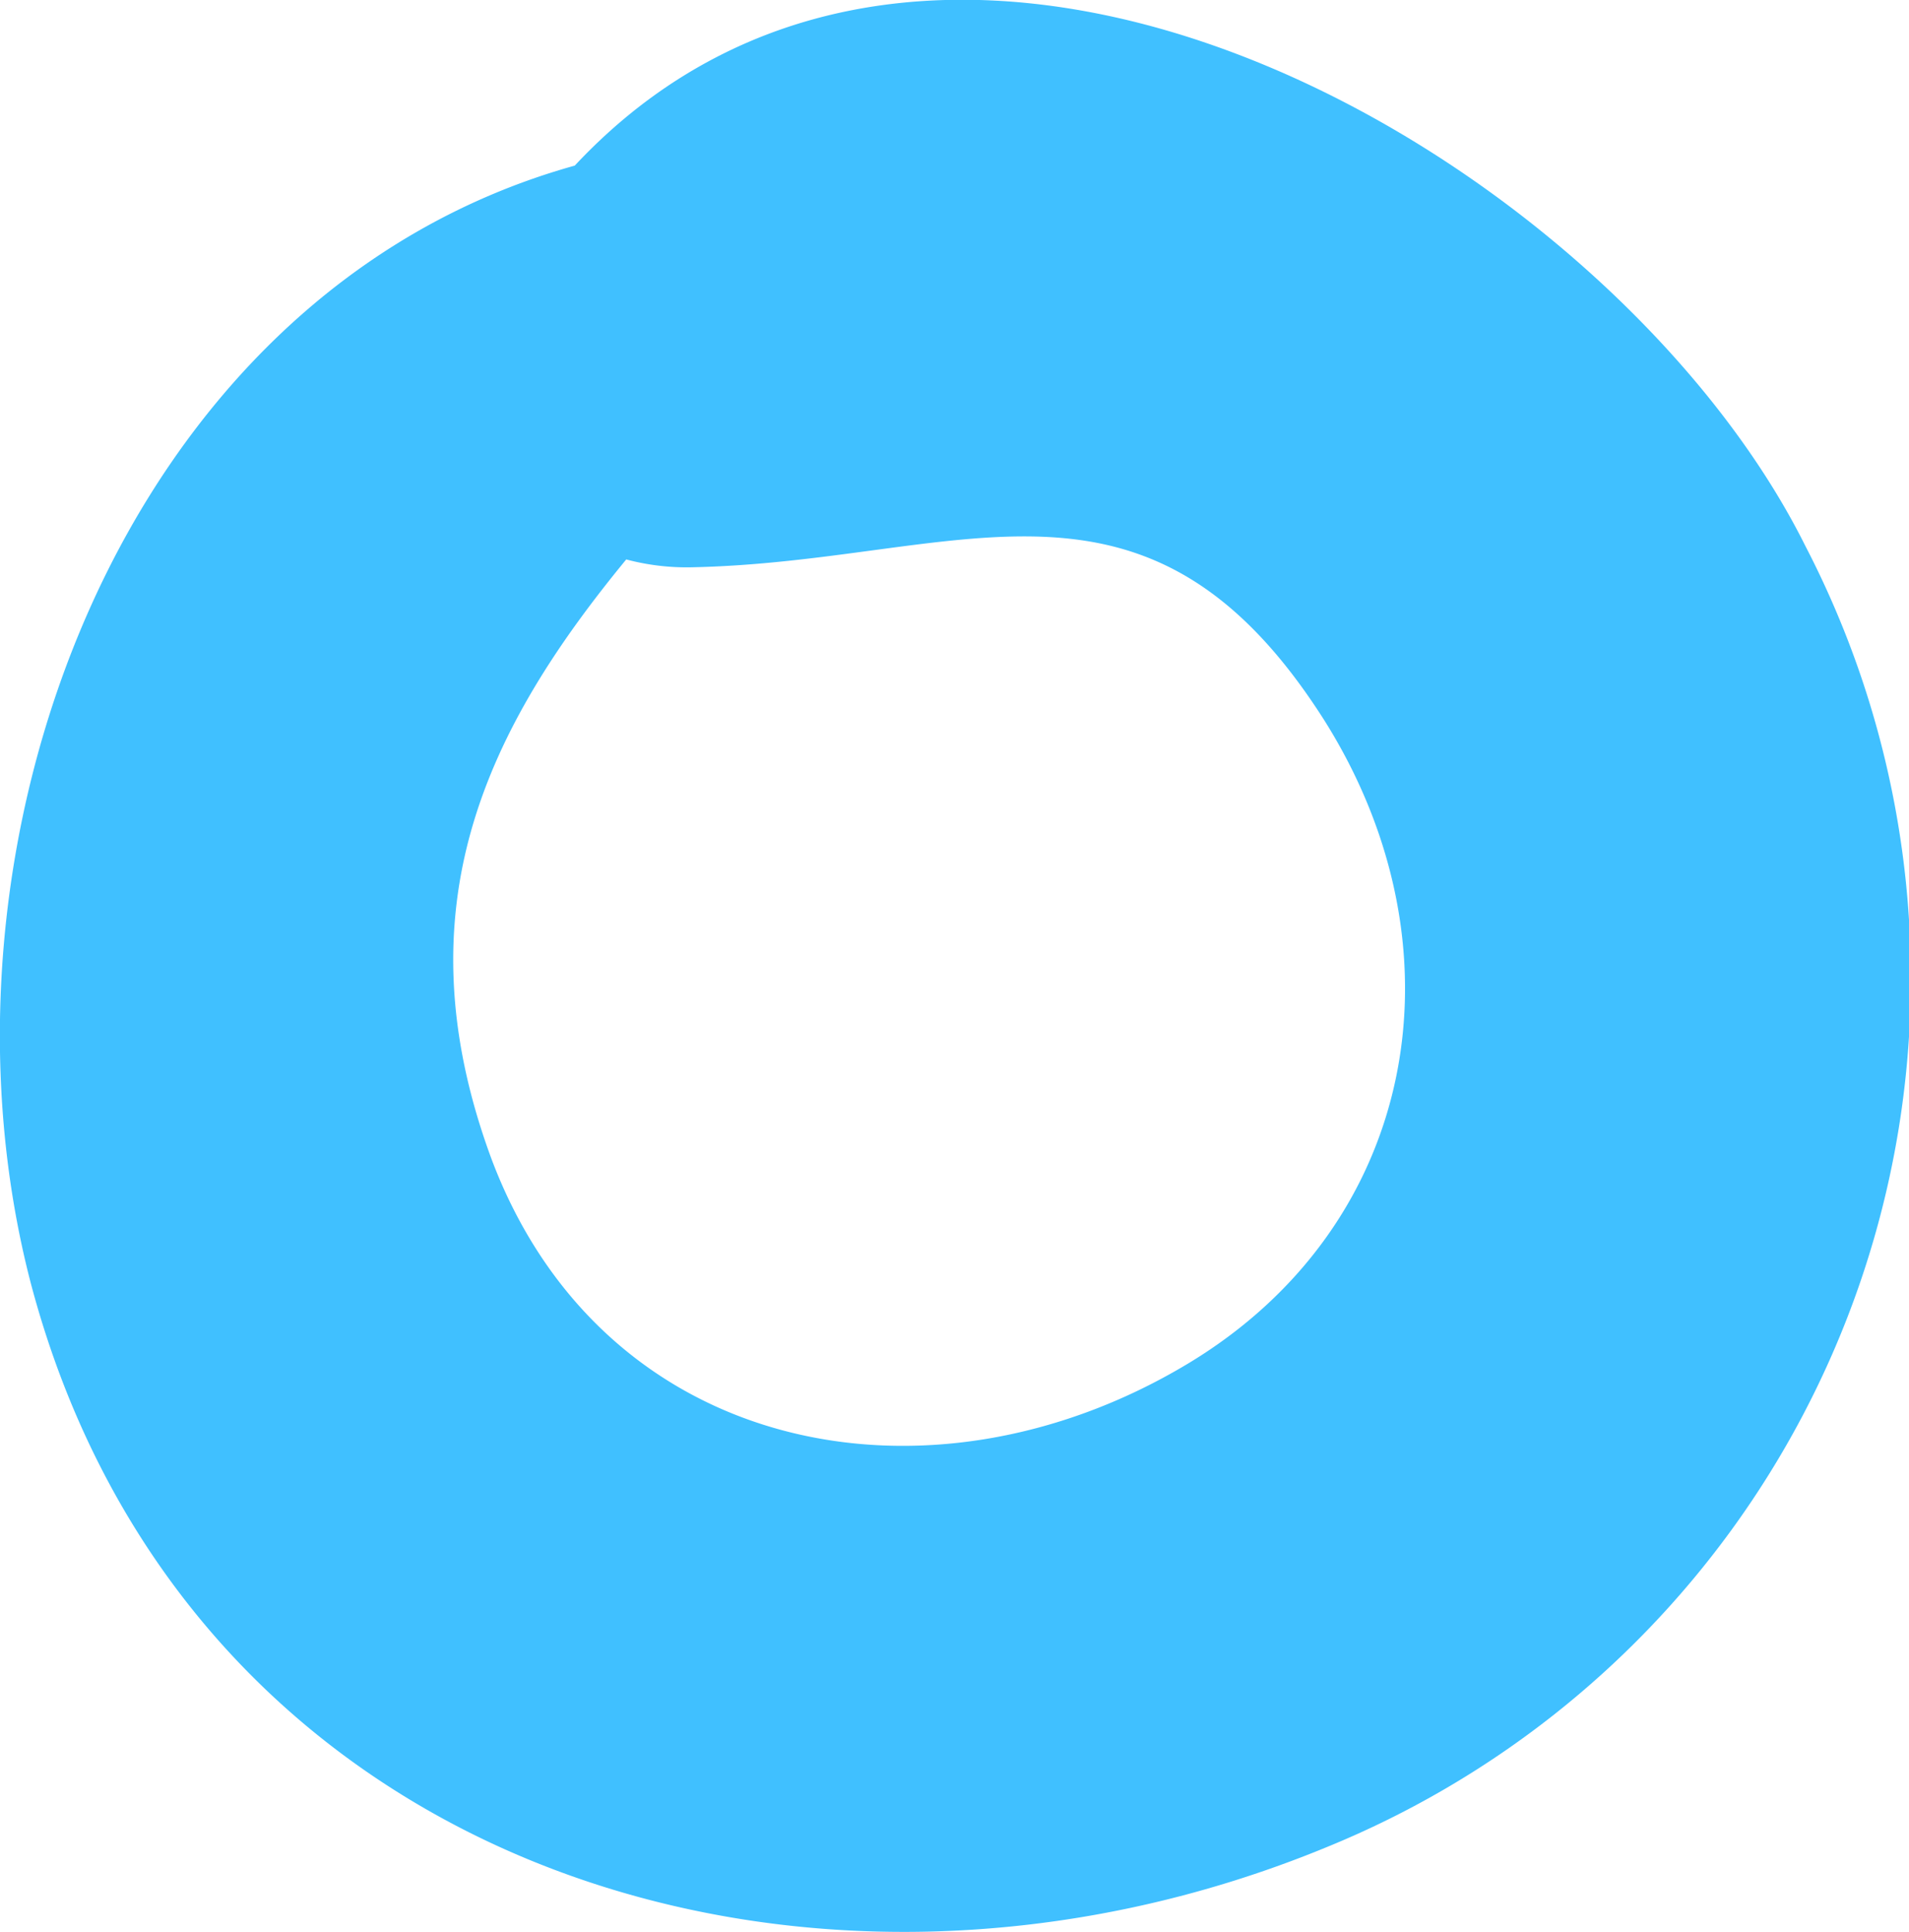 <svg id="Layer_1" data-name="Layer 1" xmlns="http://www.w3.org/2000/svg" viewBox="0 0 46 46.55"><defs><style>.cls-1{fill:#0af;opacity:0.75;}</style></defs><title>o</title><path class="cls-1" d="M46,15.1C41.33,5.73,25.26-3.59,16.35,5.94,5.38,9,.5,22.4,3.25,32.9,7,47,22,51.62,34.51,46.44A22.61,22.61,0,0,0,46,15.1ZM31.12,34.81C24.86,38.57,17,37,14.33,29.84c-2.22-6.05-.08-10.35,3.26-14.41a5.67,5.67,0,0,0,1.53.19c6.51-.12,11-3.08,15.3,3.7C37.86,24.8,36.69,31.46,31.12,34.81Z" transform="translate(-2.5 -1.95)"/></svg>